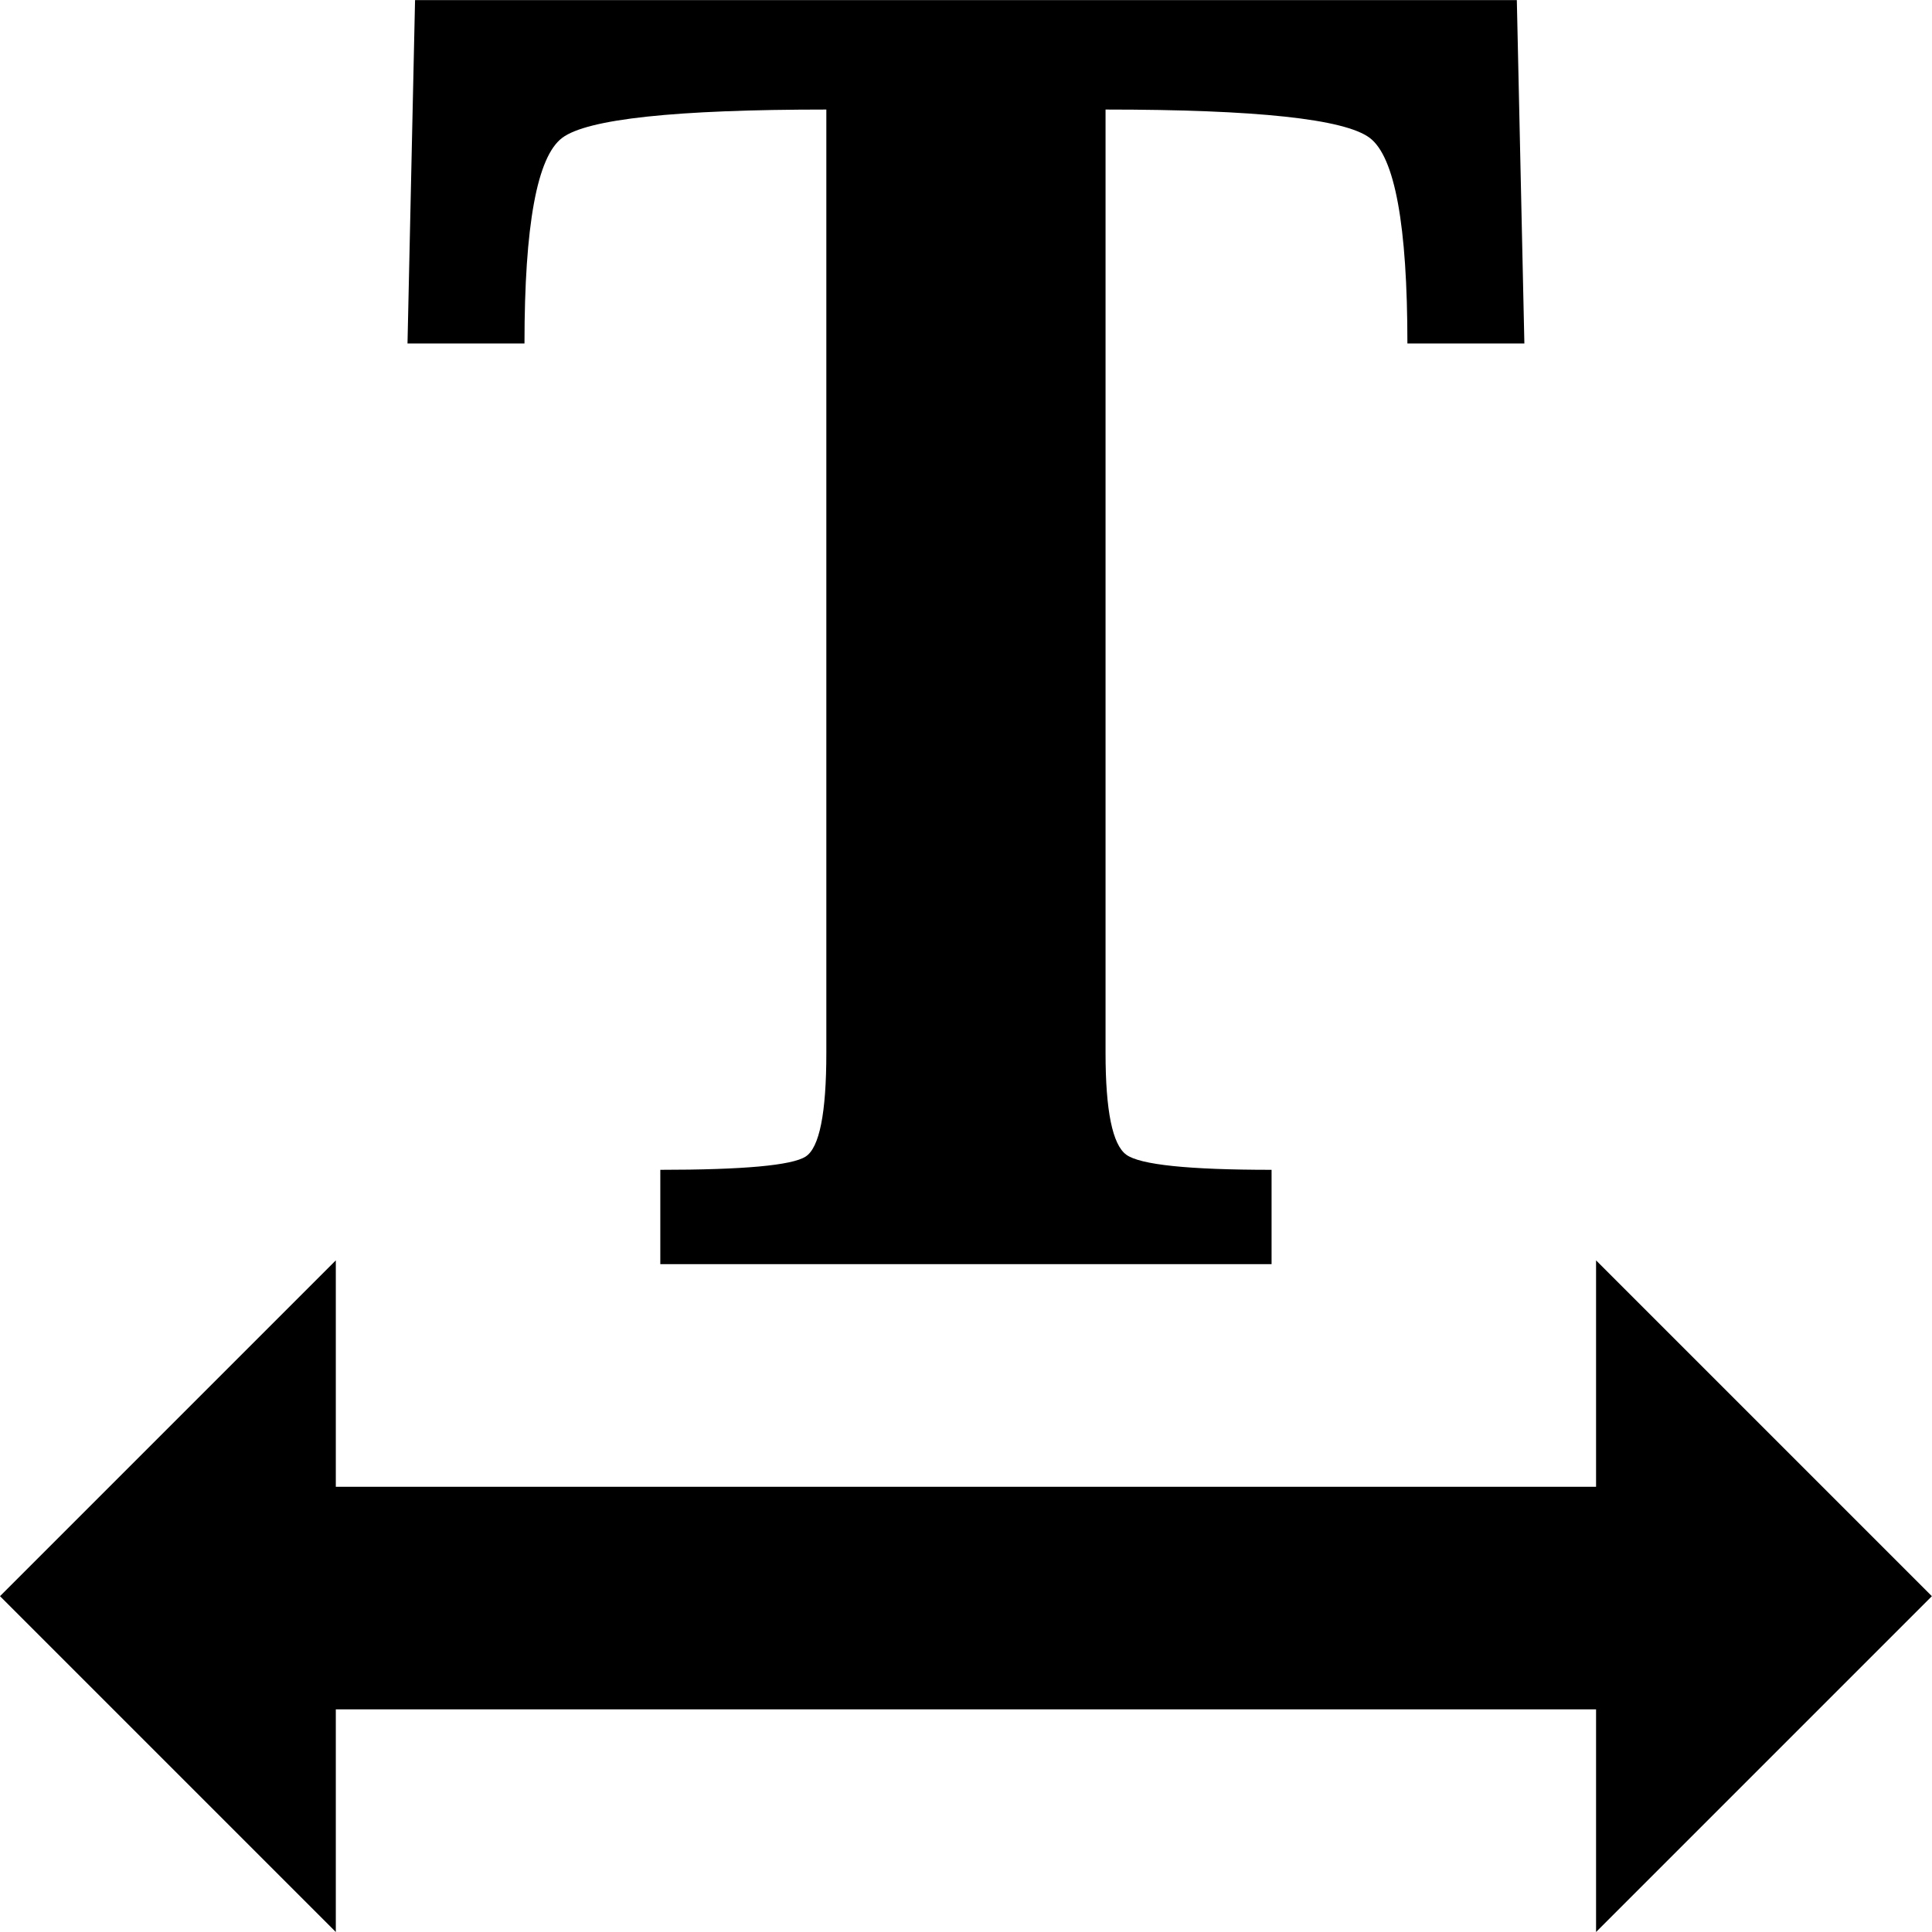 <svg height="1000" width="1000" xmlns="http://www.w3.org/2000/svg"><path d="M0 826.183l173.817-173.817l0 117.18l652.302 0l0-117.18l173.817 173.817-173.817 173.817l0-115.227l-652.302 0l0 115.227zm210.924-648.396l3.906-177.723l570.276 0l3.906 177.723l-60.543 0q0-91.791-19.53-106.439t-136.71-14.648l0 488.25q0 44.919 10.742 52.731t75.191 7.812l0 48.825l-316.386 0l0-48.825q64.449 0 75.191-6.836t10.742-53.708l0-488.25q-117.18 0-136.71 14.648t-19.53 106.439l-60.543 0z"/></svg>